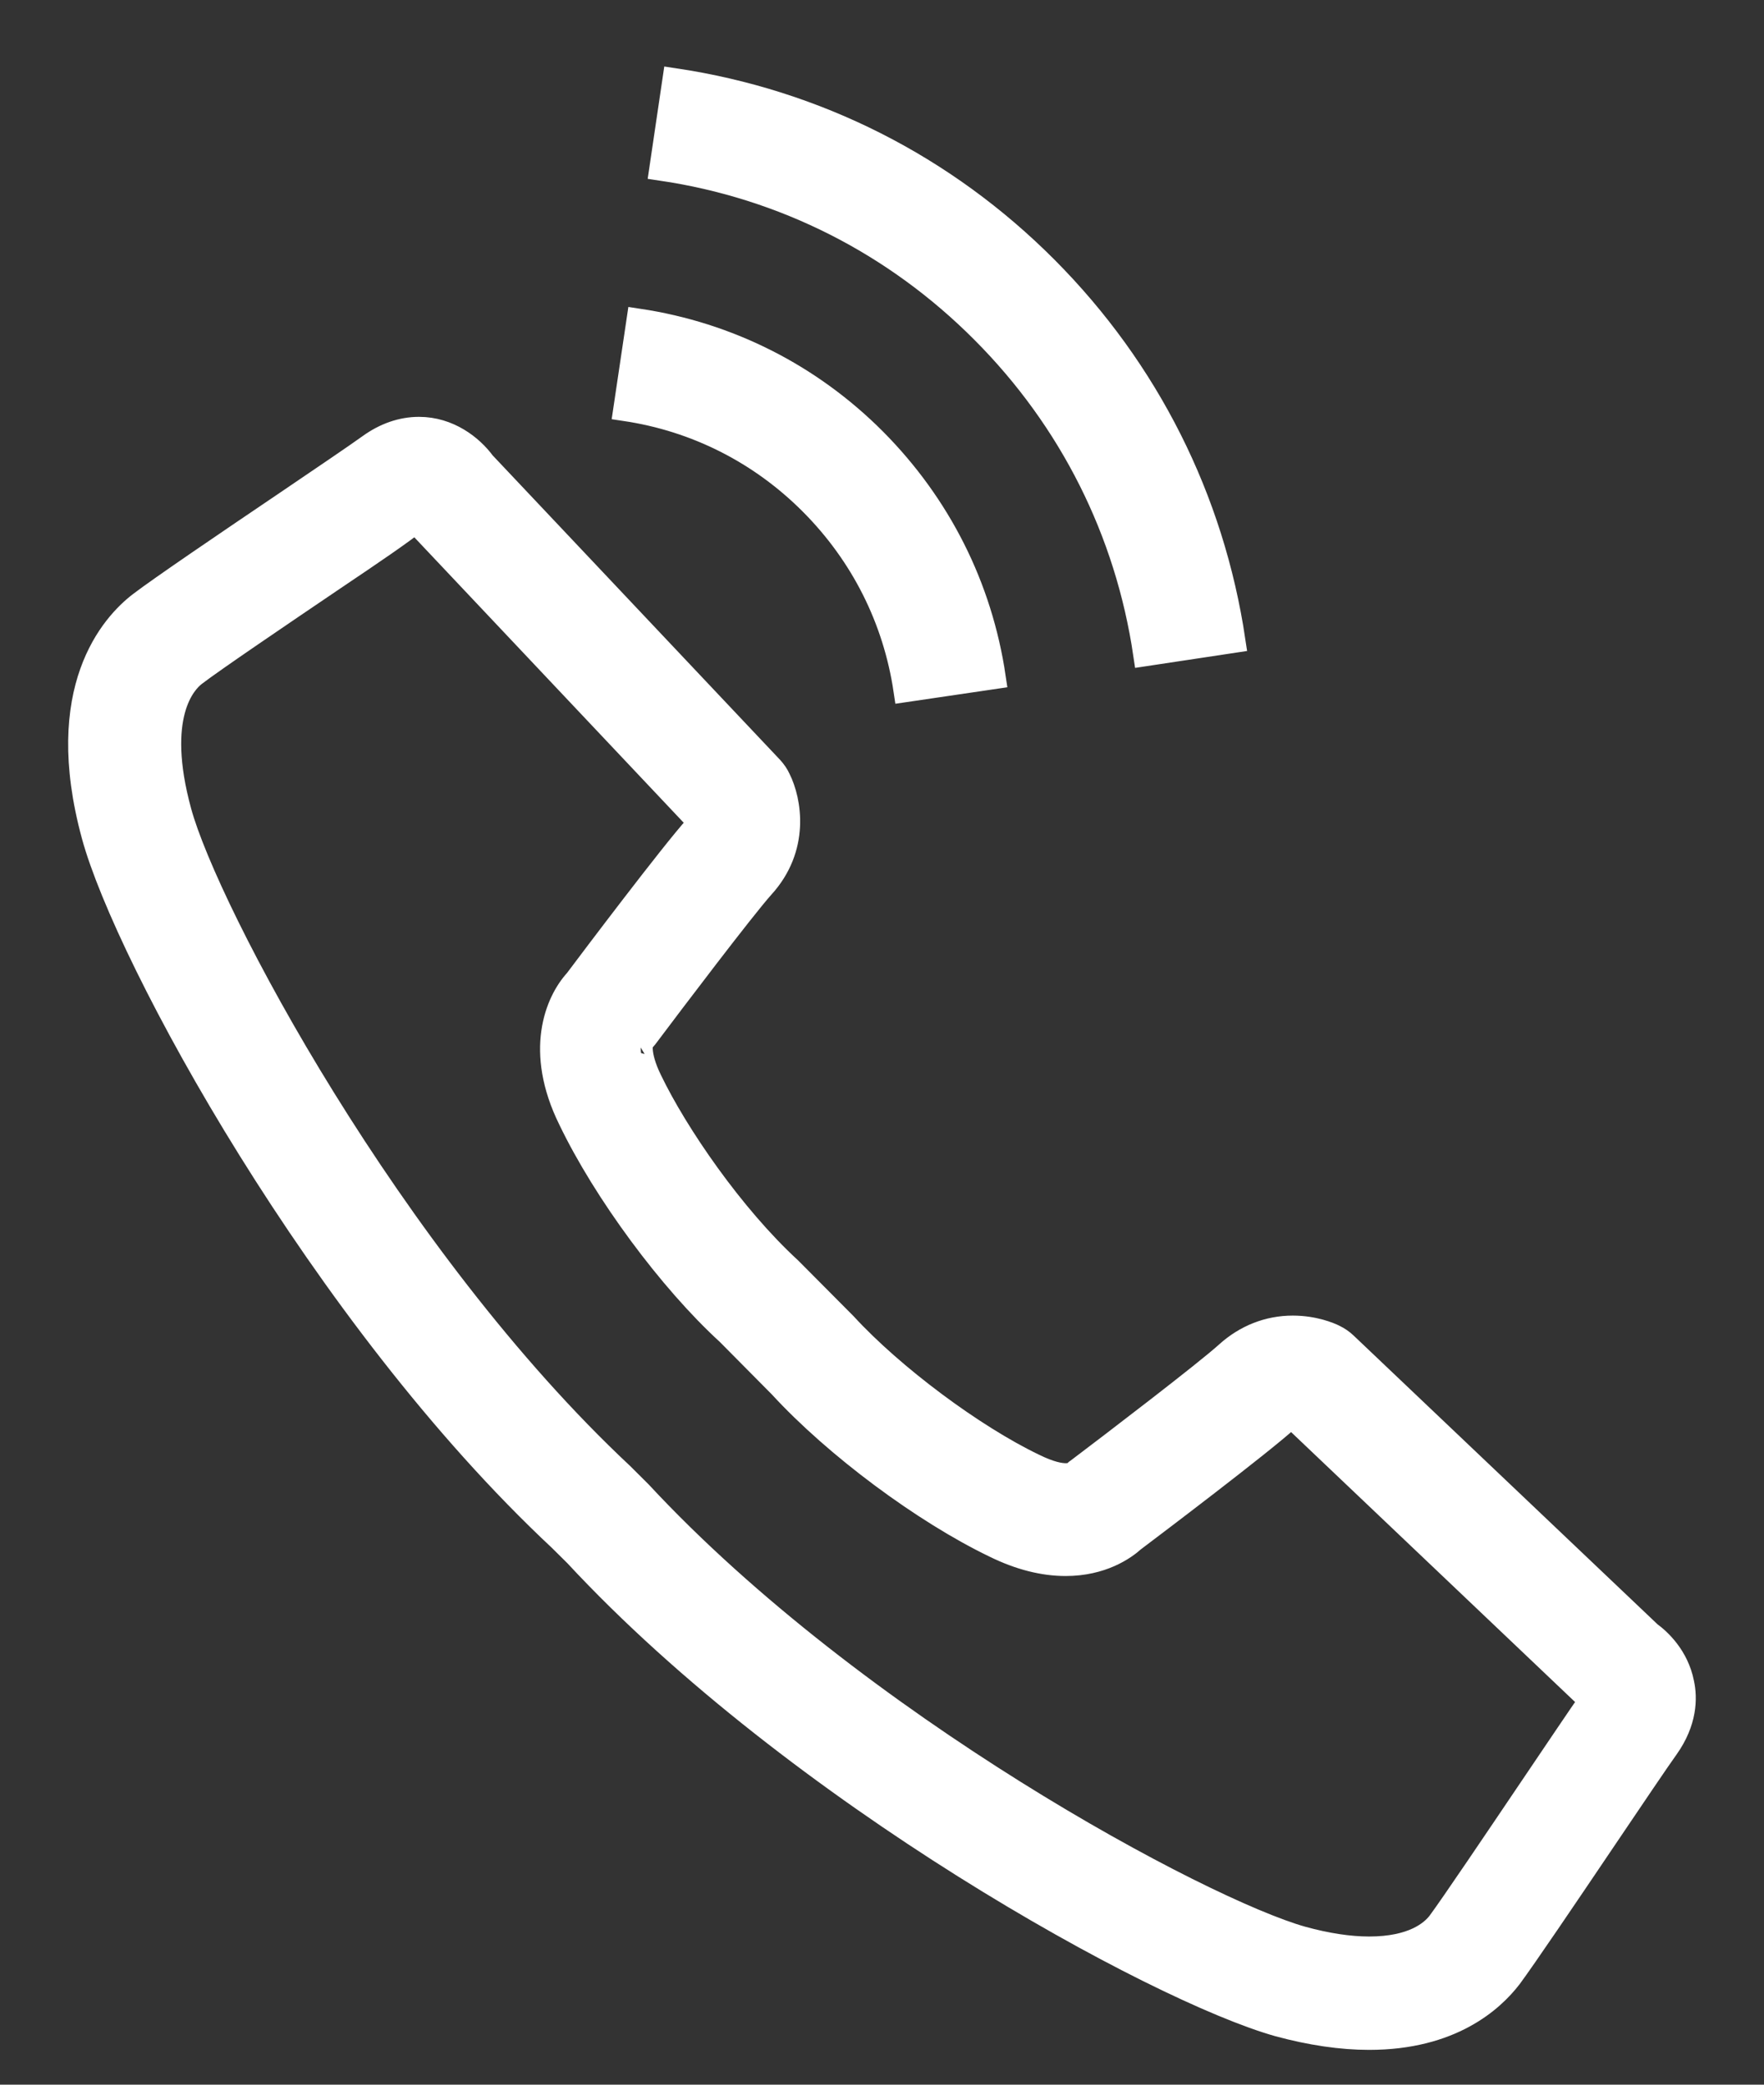 <svg width="22" height="26" viewBox="0 0 22 26" fill="none" xmlns="http://www.w3.org/2000/svg">
<rect x="0" y="0" width="22" height="26" fill="#333333" stroke="none"/>
<path d="M20.788 21.794C20.666 21.964 20.362 22.416 20.026 22.913C19.529 23.65 19.012 24.414 18.832 24.657C18.611 24.944 18.099 25.416 17.075 25.416C16.729 25.416 16.348 25.36 15.946 25.251C14.418 24.821 9.944 22.366 7.182 19.39L6.985 19.195C4.013 16.416 1.58 11.937 1.167 10.421C0.67 8.596 1.408 7.79 1.749 7.529C2.001 7.336 2.833 6.771 3.57 6.273C4.033 5.959 4.445 5.68 4.607 5.563C4.801 5.423 5.01 5.349 5.226 5.349C5.593 5.349 5.878 5.57 6.03 5.777L9.62 9.58C9.657 9.621 9.689 9.666 9.712 9.717C9.847 9.987 9.954 10.573 9.505 11.062C9.271 11.323 8.379 12.5 8.055 12.932C8.034 12.959 8.011 12.984 7.988 13.005C8.007 12.998 7.94 13.13 8.108 13.473C8.431 14.145 9.131 15.167 9.849 15.827L10.537 16.519C11.133 17.168 12.14 17.917 12.893 18.278C13.293 18.475 13.4 18.373 13.403 18.37C13.426 18.345 13.415 18.357 13.443 18.336C13.872 18.012 15.042 17.118 15.304 16.88C15.535 16.671 15.818 16.558 16.123 16.558C16.389 16.558 16.584 16.642 16.638 16.669C16.689 16.694 16.738 16.726 16.78 16.767L20.575 20.373C20.693 20.458 20.914 20.663 20.979 20.991C21.02 21.179 21.017 21.471 20.788 21.794ZM16.12 17.671C16.099 17.671 16.08 17.679 16.053 17.704C15.717 18.01 14.379 19.022 14.135 19.206C14.02 19.31 13.74 19.506 13.29 19.506C13.011 19.506 12.716 19.431 12.41 19.281C11.522 18.854 10.421 18.035 9.735 17.288L9.081 16.628C8.361 15.97 7.544 14.864 7.11 13.96C6.691 13.111 6.943 12.498 7.187 12.231C7.382 11.971 8.383 10.643 8.685 10.309C8.706 10.286 8.716 10.264 8.719 10.246L5.193 6.51C5.189 6.507 5.187 6.505 5.183 6.5C5.012 6.639 4.624 6.903 4.191 7.194C3.504 7.659 2.65 8.238 2.424 8.412C2.298 8.51 1.91 8.919 2.239 10.124C2.579 11.37 4.864 15.686 7.756 18.393L7.98 18.616C10.67 21.513 14.988 23.824 16.24 24.175C16.545 24.259 16.827 24.302 17.075 24.302C17.622 24.302 17.856 24.103 17.948 23.984C18.109 23.767 18.662 22.947 19.106 22.289C19.414 21.833 19.696 21.414 19.84 21.207L16.12 17.671ZM12.26 4.134C11.163 3.032 9.777 2.33 8.248 2.104L8.411 1C10.177 1.264 11.779 2.074 13.046 3.346C14.311 4.617 15.119 6.224 15.383 7.993L14.283 8.159C14.056 6.626 13.356 5.233 12.26 4.134ZM12.393 8.445L11.293 8.607C11.161 7.721 10.756 6.916 10.121 6.278C9.487 5.641 8.683 5.234 7.799 5.102L7.963 3.999C9.085 4.168 10.104 4.683 10.908 5.49C11.712 6.3 12.226 7.319 12.393 8.445Z" fill="white" stroke="white" stroke-width="0.3"/>
</svg>
